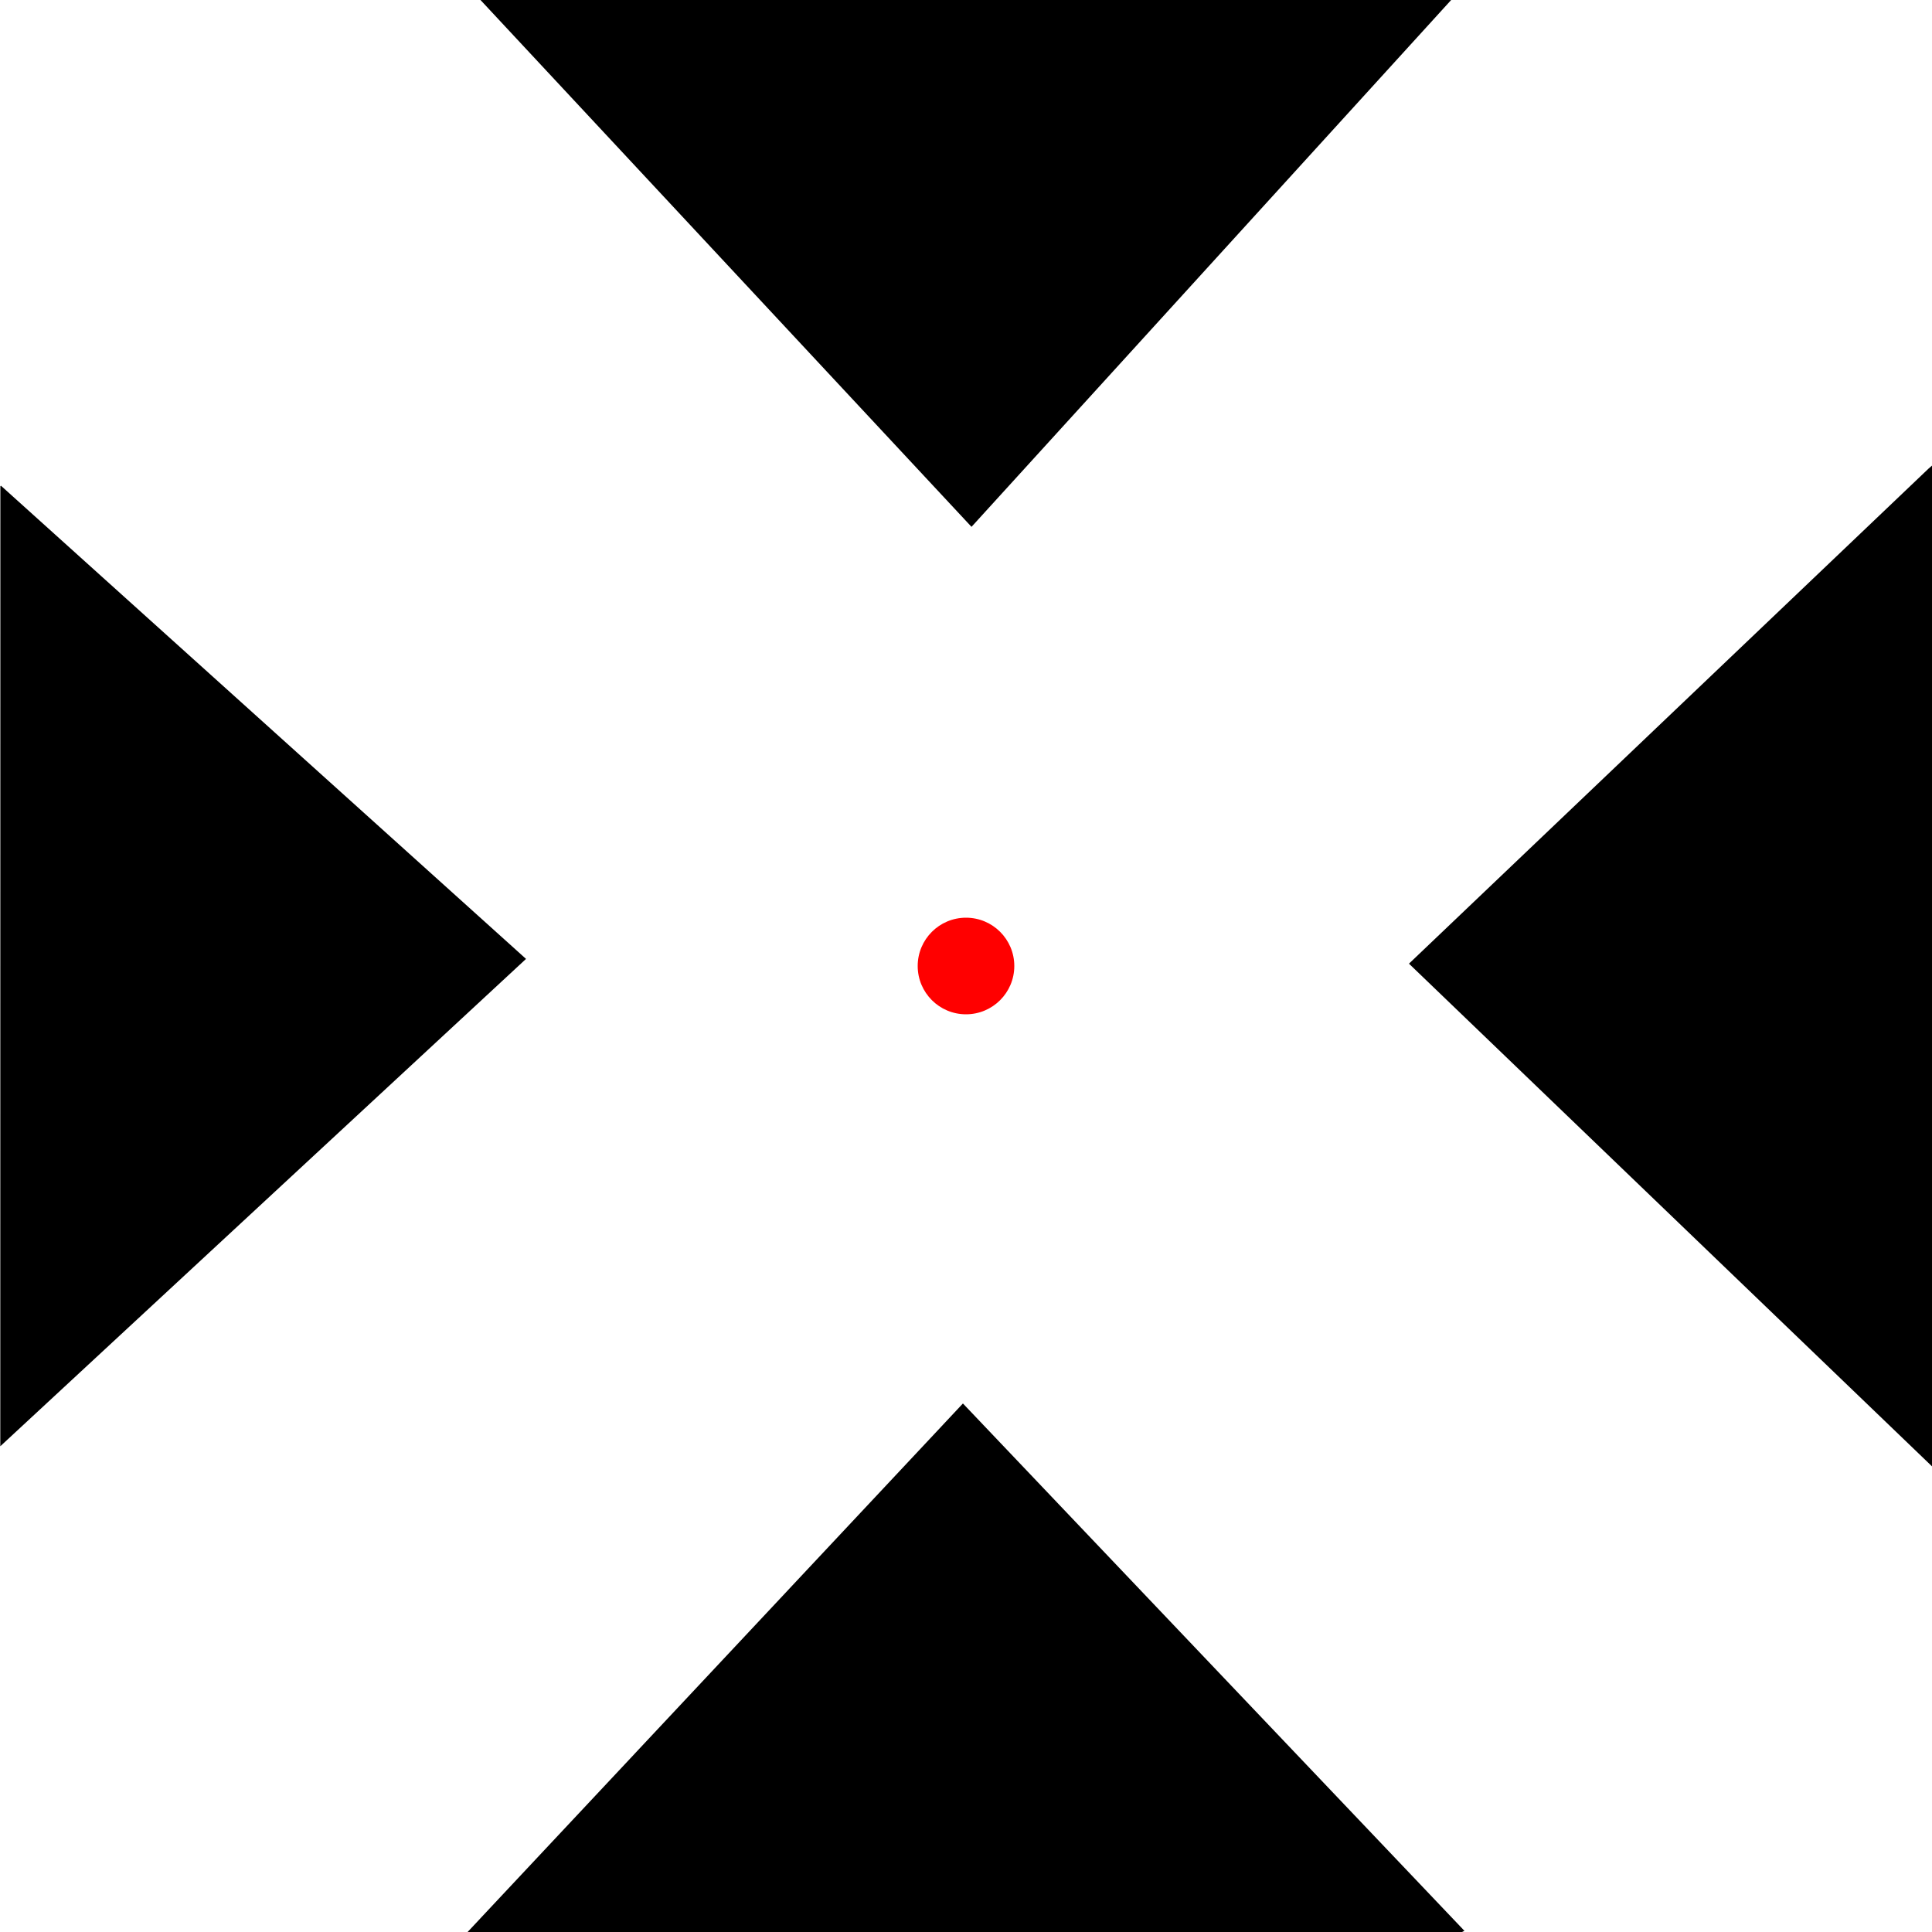 <?xml version="1.0" encoding="utf-8"?>
<svg width="100px" height="100px" viewBox="0 0 100 100" version="1.1" xmlns="http://www.w3.org/2000/svg">
  <polyline style="stroke: rgb(0, 0, 0); stroke-width: 0;" points="0.049 25.141 27.227 49.633 0.015 74.858 0.019 25.17"/>
  <polyline style="stroke: rgb(0, 0, 0); stroke-width: 0;" points="24.876 -0.015 75.133 -0.023 50.285 27.269 24.866 -0.004"/>
  <polyline style="stroke: rgb(0, 0, 0); stroke-width: 0;" points="100.018 24.084 100.019 75.916 72.928 49.879 99.815 24.261"/>
  <polyline style="stroke: rgb(0, 0, 0); stroke-width: 0;" points="75.8 99.941 49.841 72.644 24.2 100.003 75.67 100"/>
  <circle id="origin" cx="50" cy="50" r="2.5" style="fill: rgb(255, 0, 0);"/>
</svg>